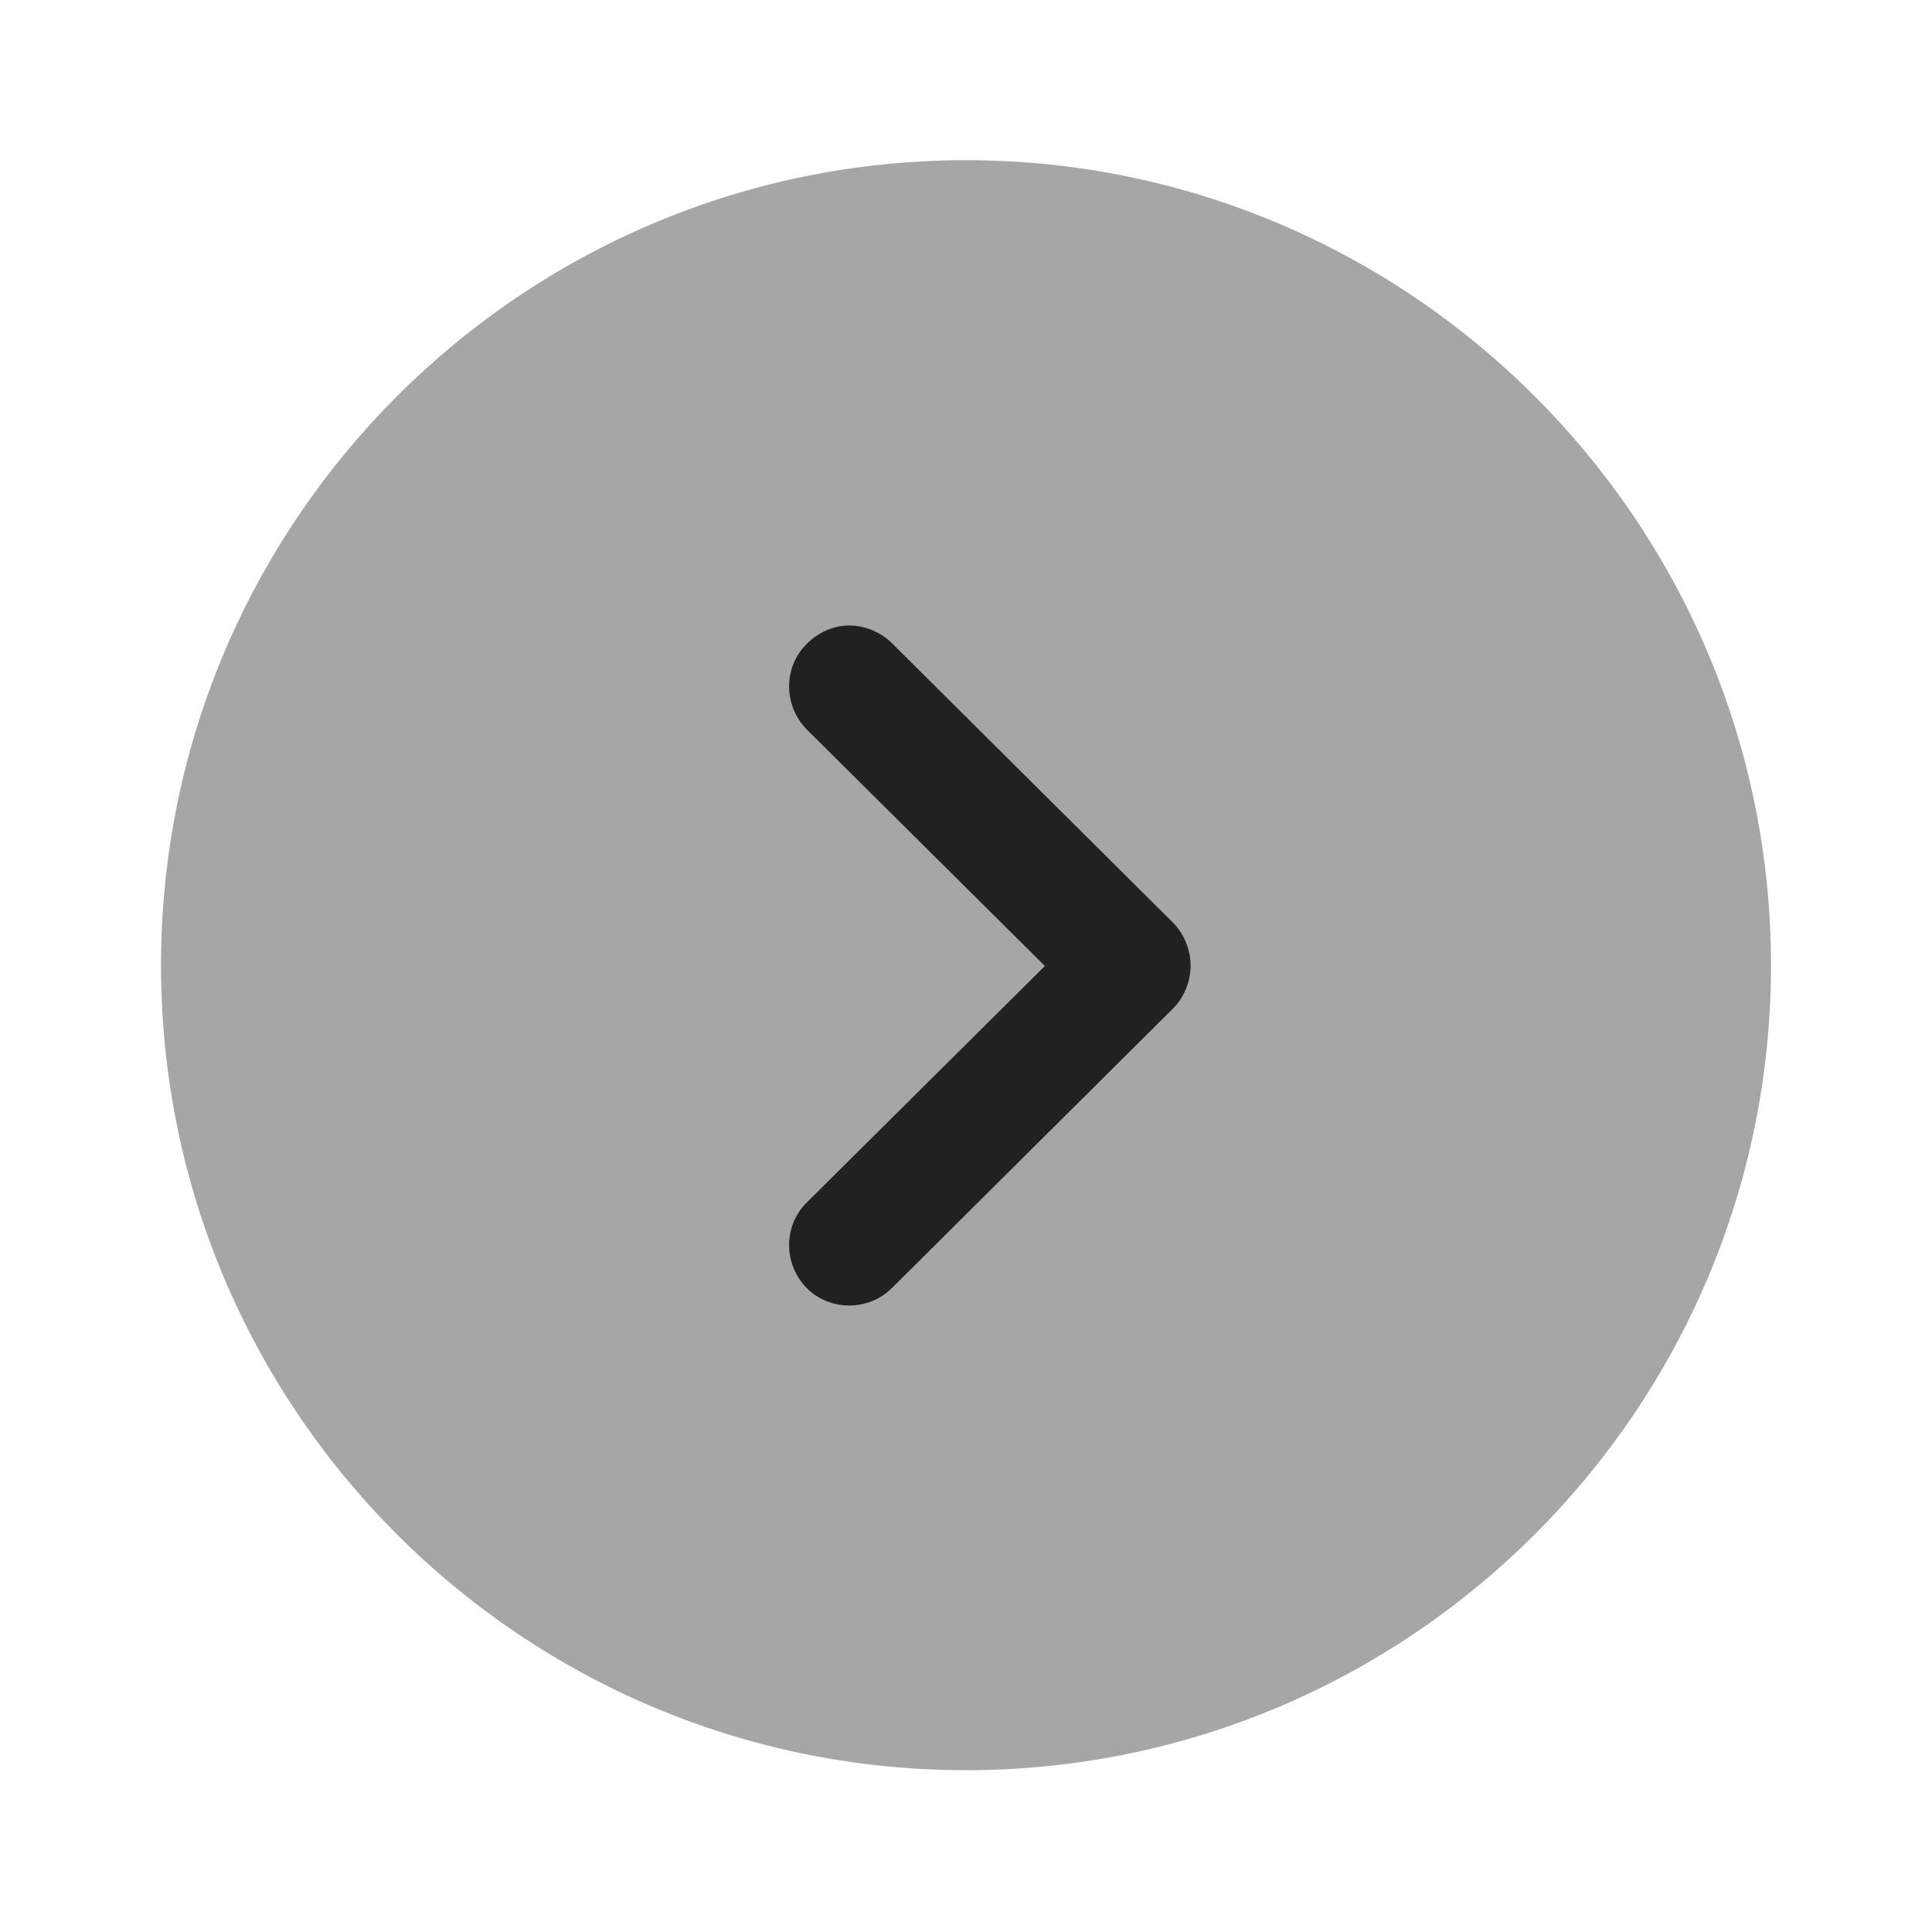 <svg width="24" height="24" viewBox="0 0 24 24" fill="none" xmlns="http://www.w3.org/2000/svg" xmlns:xlink="http://www.w3.org/1999/xlink">
	<desc>
			Created with Pixso.
	</desc>
	<defs>
		<clipPath id="clip430_9495">
			<rect id="Iconly/Bulk/Arrow - Right Circle" width="24" height="24" fill="white" fill-opacity="0"/>
		</clipPath>
	</defs>
	<rect id="Iconly/Bulk/Arrow - Right Circle" width="24" height="24" fill="#FFFFFF" fill-opacity="0"/>
	<g clip-path="url(#clip430_9495)">
		<rect id="Iconly/Bulk/Arrow - Right Circle" rx="-0.5" width="23" height="23" transform="translate(0.5 0.5)" fill="#FFFFFF" fill-opacity="0"/>
		<g opacity="0.4" style="mix-blend-mode:normal">
			<path id="Fill 1" d="M12 1.99C17.51 1.99 22 6.48 22 11.99C22 17.51 17.51 21.99 12 21.99C6.48 21.99 2 17.51 2 11.99C2 6.48 6.48 1.99 12 1.99Z" fill="#212121" fill-opacity="1" fill-rule="nonzero"/>
		</g>
		<path id="Fill 4" d="M10.55 7.77C10.74 7.77 10.94 7.85 11.08 7.99L14.57 11.46C14.71 11.6 14.79 11.8 14.79 12C14.79 12.19 14.71 12.39 14.57 12.53L11.08 16C10.79 16.29 10.31 16.29 10.02 16C9.73 15.7 9.73 15.23 10.02 14.94L12.98 12L10.02 9.06C9.73 8.76 9.73 8.29 10.02 8C10.17 7.85 10.36 7.77 10.55 7.77Z" fill="#212121" fill-opacity="1" fill-rule="nonzero"/>
	</g>
</svg>
